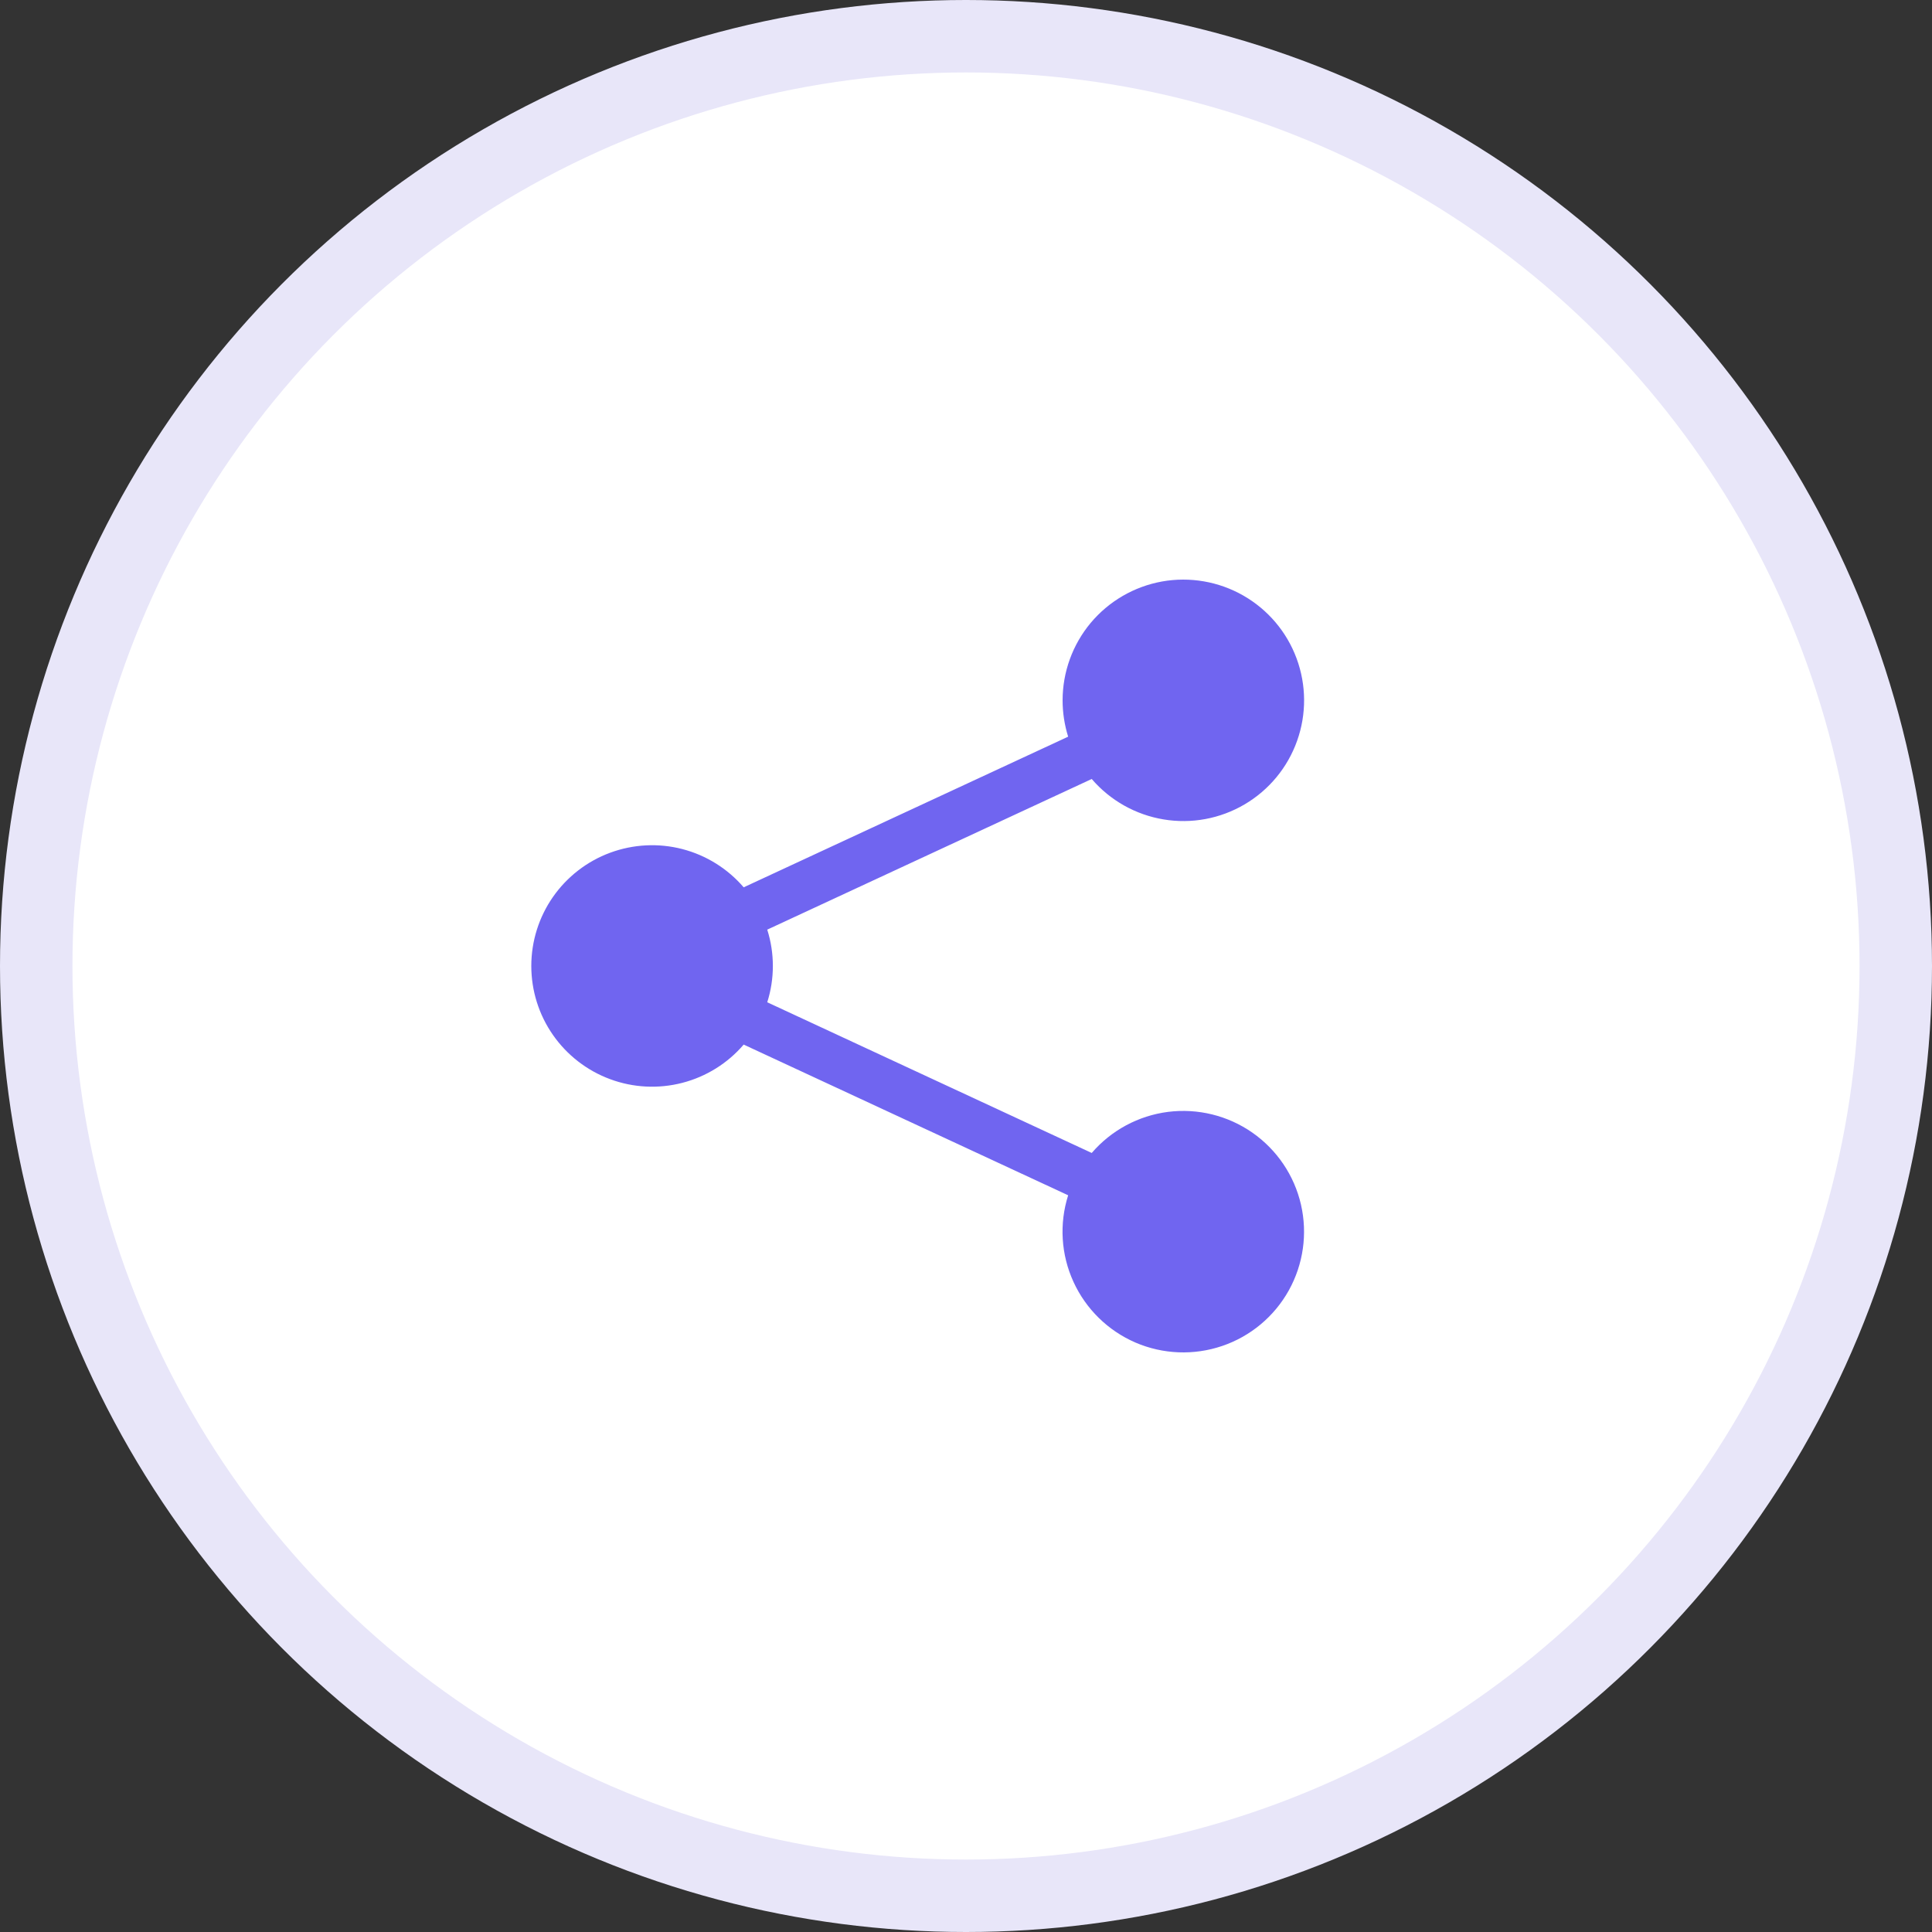 <svg width="40" height="40" viewBox="0 0 40 40" fill="none" xmlns="http://www.w3.org/2000/svg">
<rect x="0" y="0" width="40" height="40" fill="#333333" stroke="none"/>
<circle cx="20" cy="20" r="19.25" fill="white" stroke="#E8E6F9" stroke-width="1.5"/>
<path d="M22 14.5C22 13.914 22.206 13.346 22.582 12.896C22.959 12.446 23.482 12.143 24.059 12.039C24.636 11.936 25.232 12.039 25.741 12.33C26.25 12.621 26.641 13.082 26.844 13.631C27.048 14.181 27.052 14.786 26.855 15.338C26.659 15.89 26.274 16.356 25.768 16.654C25.263 16.951 24.669 17.062 24.09 16.965C23.512 16.869 22.985 16.573 22.603 16.128L15.885 19.247C16.04 19.737 16.04 20.262 15.885 20.751L22.603 23.871C23.007 23.401 23.571 23.098 24.185 23.02C24.8 22.943 25.421 23.096 25.929 23.45C26.437 23.805 26.796 24.335 26.935 24.939C27.074 25.542 26.984 26.176 26.683 26.717C26.381 27.258 25.89 27.668 25.303 27.867C24.717 28.066 24.077 28.041 23.508 27.796C22.94 27.55 22.482 27.102 22.225 26.539C21.967 25.976 21.928 25.337 22.115 24.747L15.397 21.627C15.065 22.015 14.621 22.291 14.127 22.419C13.633 22.547 13.111 22.521 12.632 22.343C12.153 22.166 11.74 21.846 11.448 21.427C11.156 21.008 11 20.51 11 19.999C11 19.489 11.156 18.99 11.448 18.571C11.74 18.152 12.153 17.832 12.632 17.655C13.111 17.478 13.633 17.451 14.127 17.579C14.621 17.707 15.065 17.984 15.397 18.371L22.115 15.252C22.039 15.009 22 14.755 22 14.5Z" fill="#7065F0"/>
</svg>
